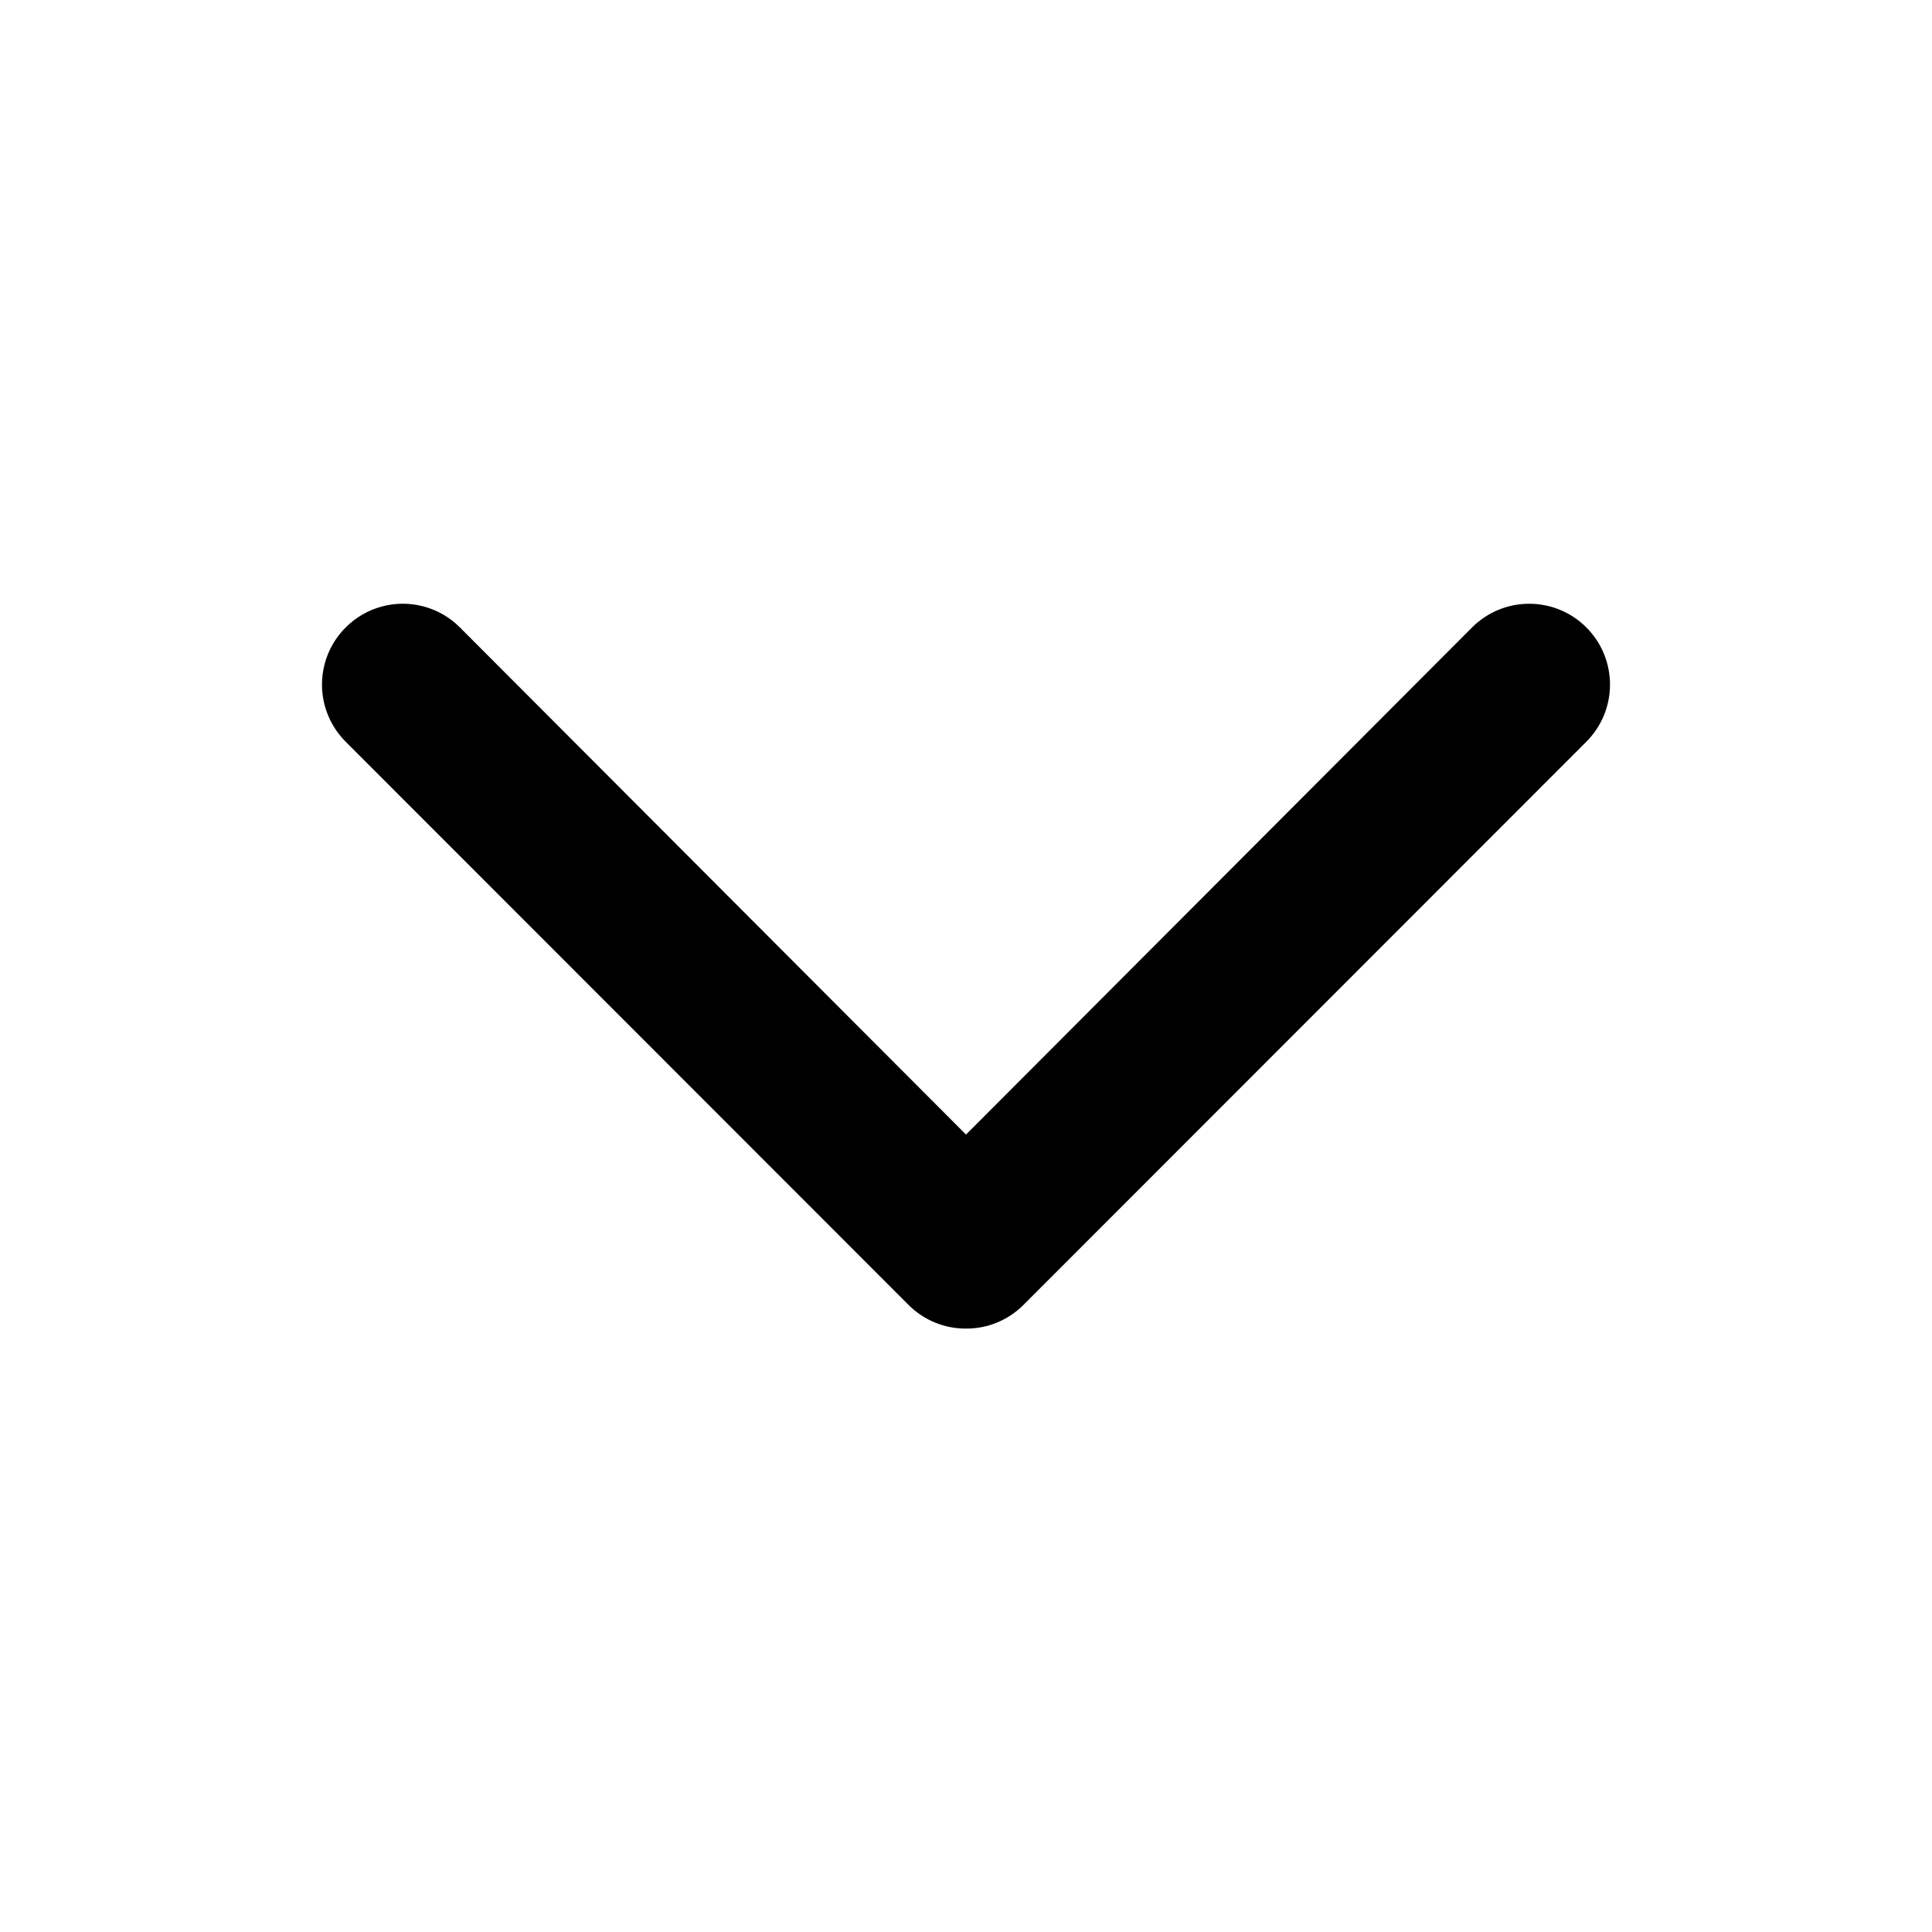 <svg width="24" height="24" viewBox="0 0 24 24" fill="none" xmlns="http://www.w3.org/2000/svg">
<path d="M12 16.504C11.734 16.506 11.479 16.401 11.29 16.214L4.294 9.214C4.04 8.96 3.941 8.591 4.034 8.244C4.127 7.898 4.398 7.627 4.744 7.534C5.09 7.441 5.46 7.54 5.713 7.794L12 14.094L18.287 7.794C18.679 7.402 19.314 7.402 19.706 7.794C20.098 8.186 20.098 8.822 19.706 9.214L12.71 16.214C12.521 16.401 12.266 16.506 12 16.504Z" fill="currentColor"/>
</svg>
